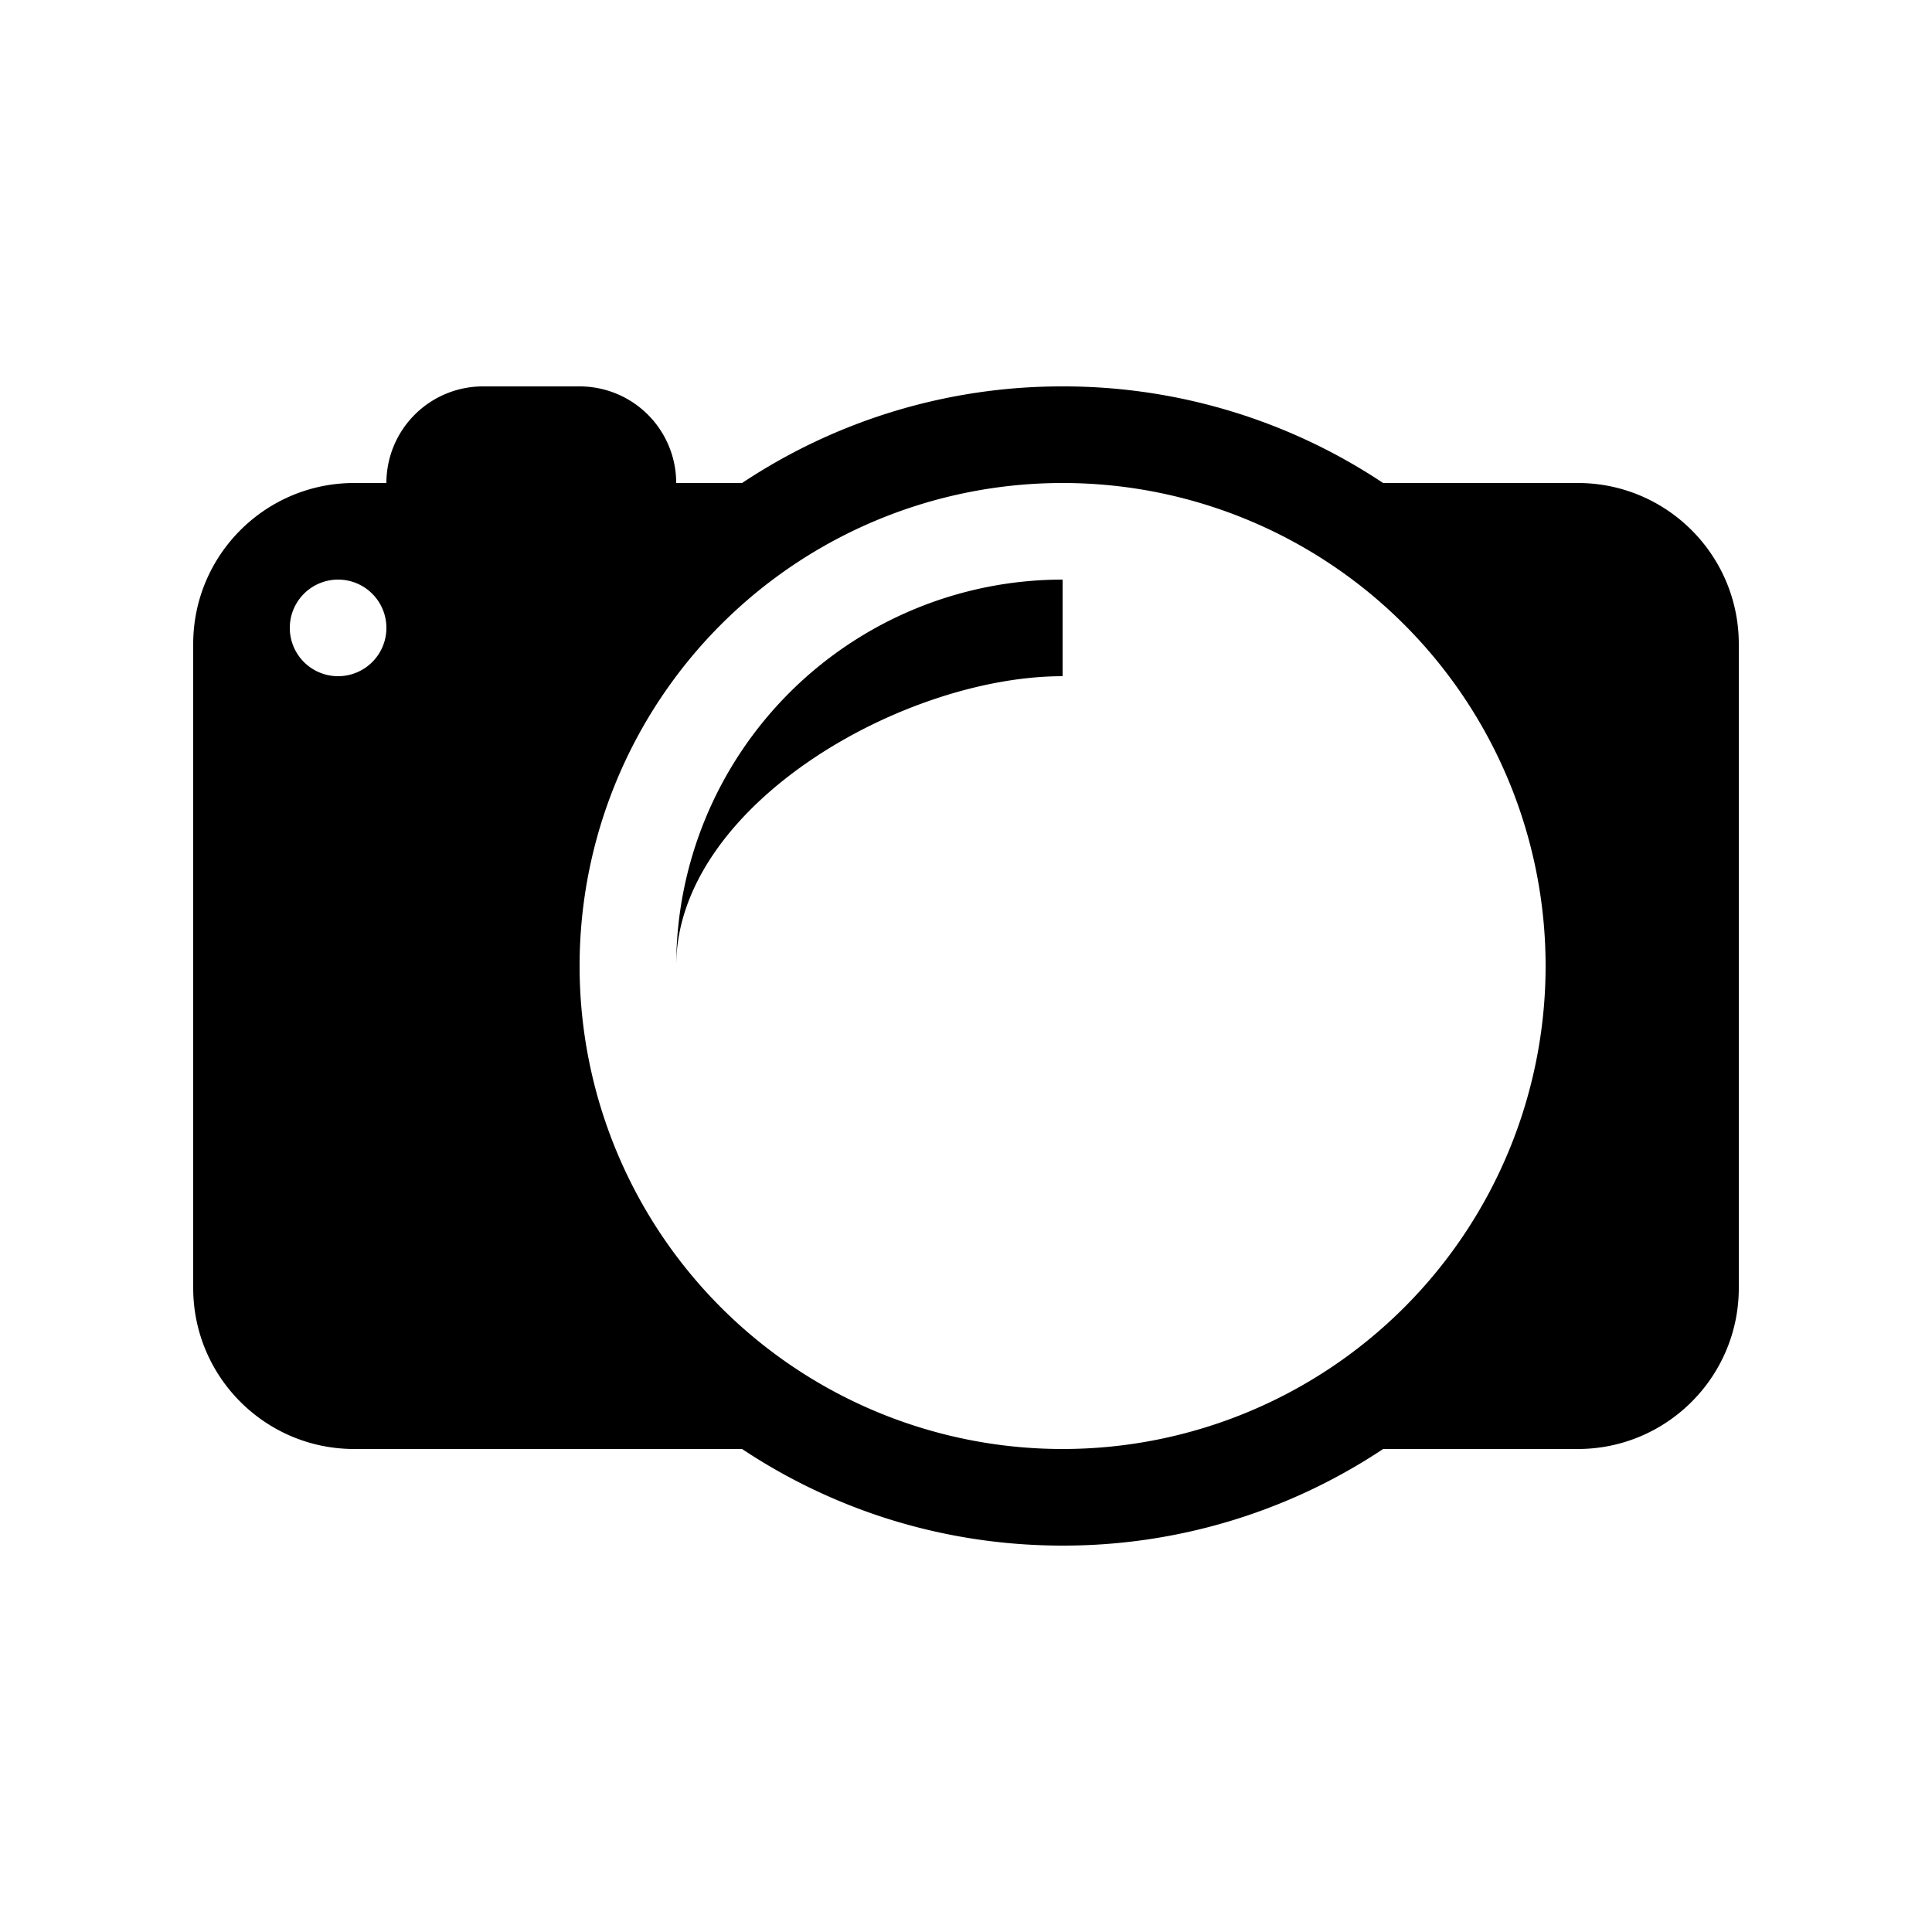 <svg class="bi bi-camera" viewBox="0 0 20 20" fill="currentColor" xmlns="http://www.w3.org/2000/svg"><path d="M11 7c-1.657 0-4 1.343-4 3a4 4 0 014-4v1z"/><path fill-rule="evenodd" d="M16.333 5h-2.015A5.97 5.97 0 0011 4a5.972 5.972 0 00-3.318 1H3.667C2.747 5 2 5.746 2 6.667v6.666C2 14.253 2.746 15 3.667 15h4.015c.95.632 2.091 1 3.318 1a5.973 5.973 0 003.318-1h2.015c.92 0 1.667-.746 1.667-1.667V6.667C18 5.747 17.254 5 16.333 5zM3.5 7a.5.5 0 100-1 .5.5 0 000 1zm7.5 8a5 5 0 100-10 5 5 0 000 10z" clip-rule="evenodd"/><path d="M4 5a1 1 0 011-1h1a1 1 0 010 2H5a1 1 0 01-1-1z"/></svg>